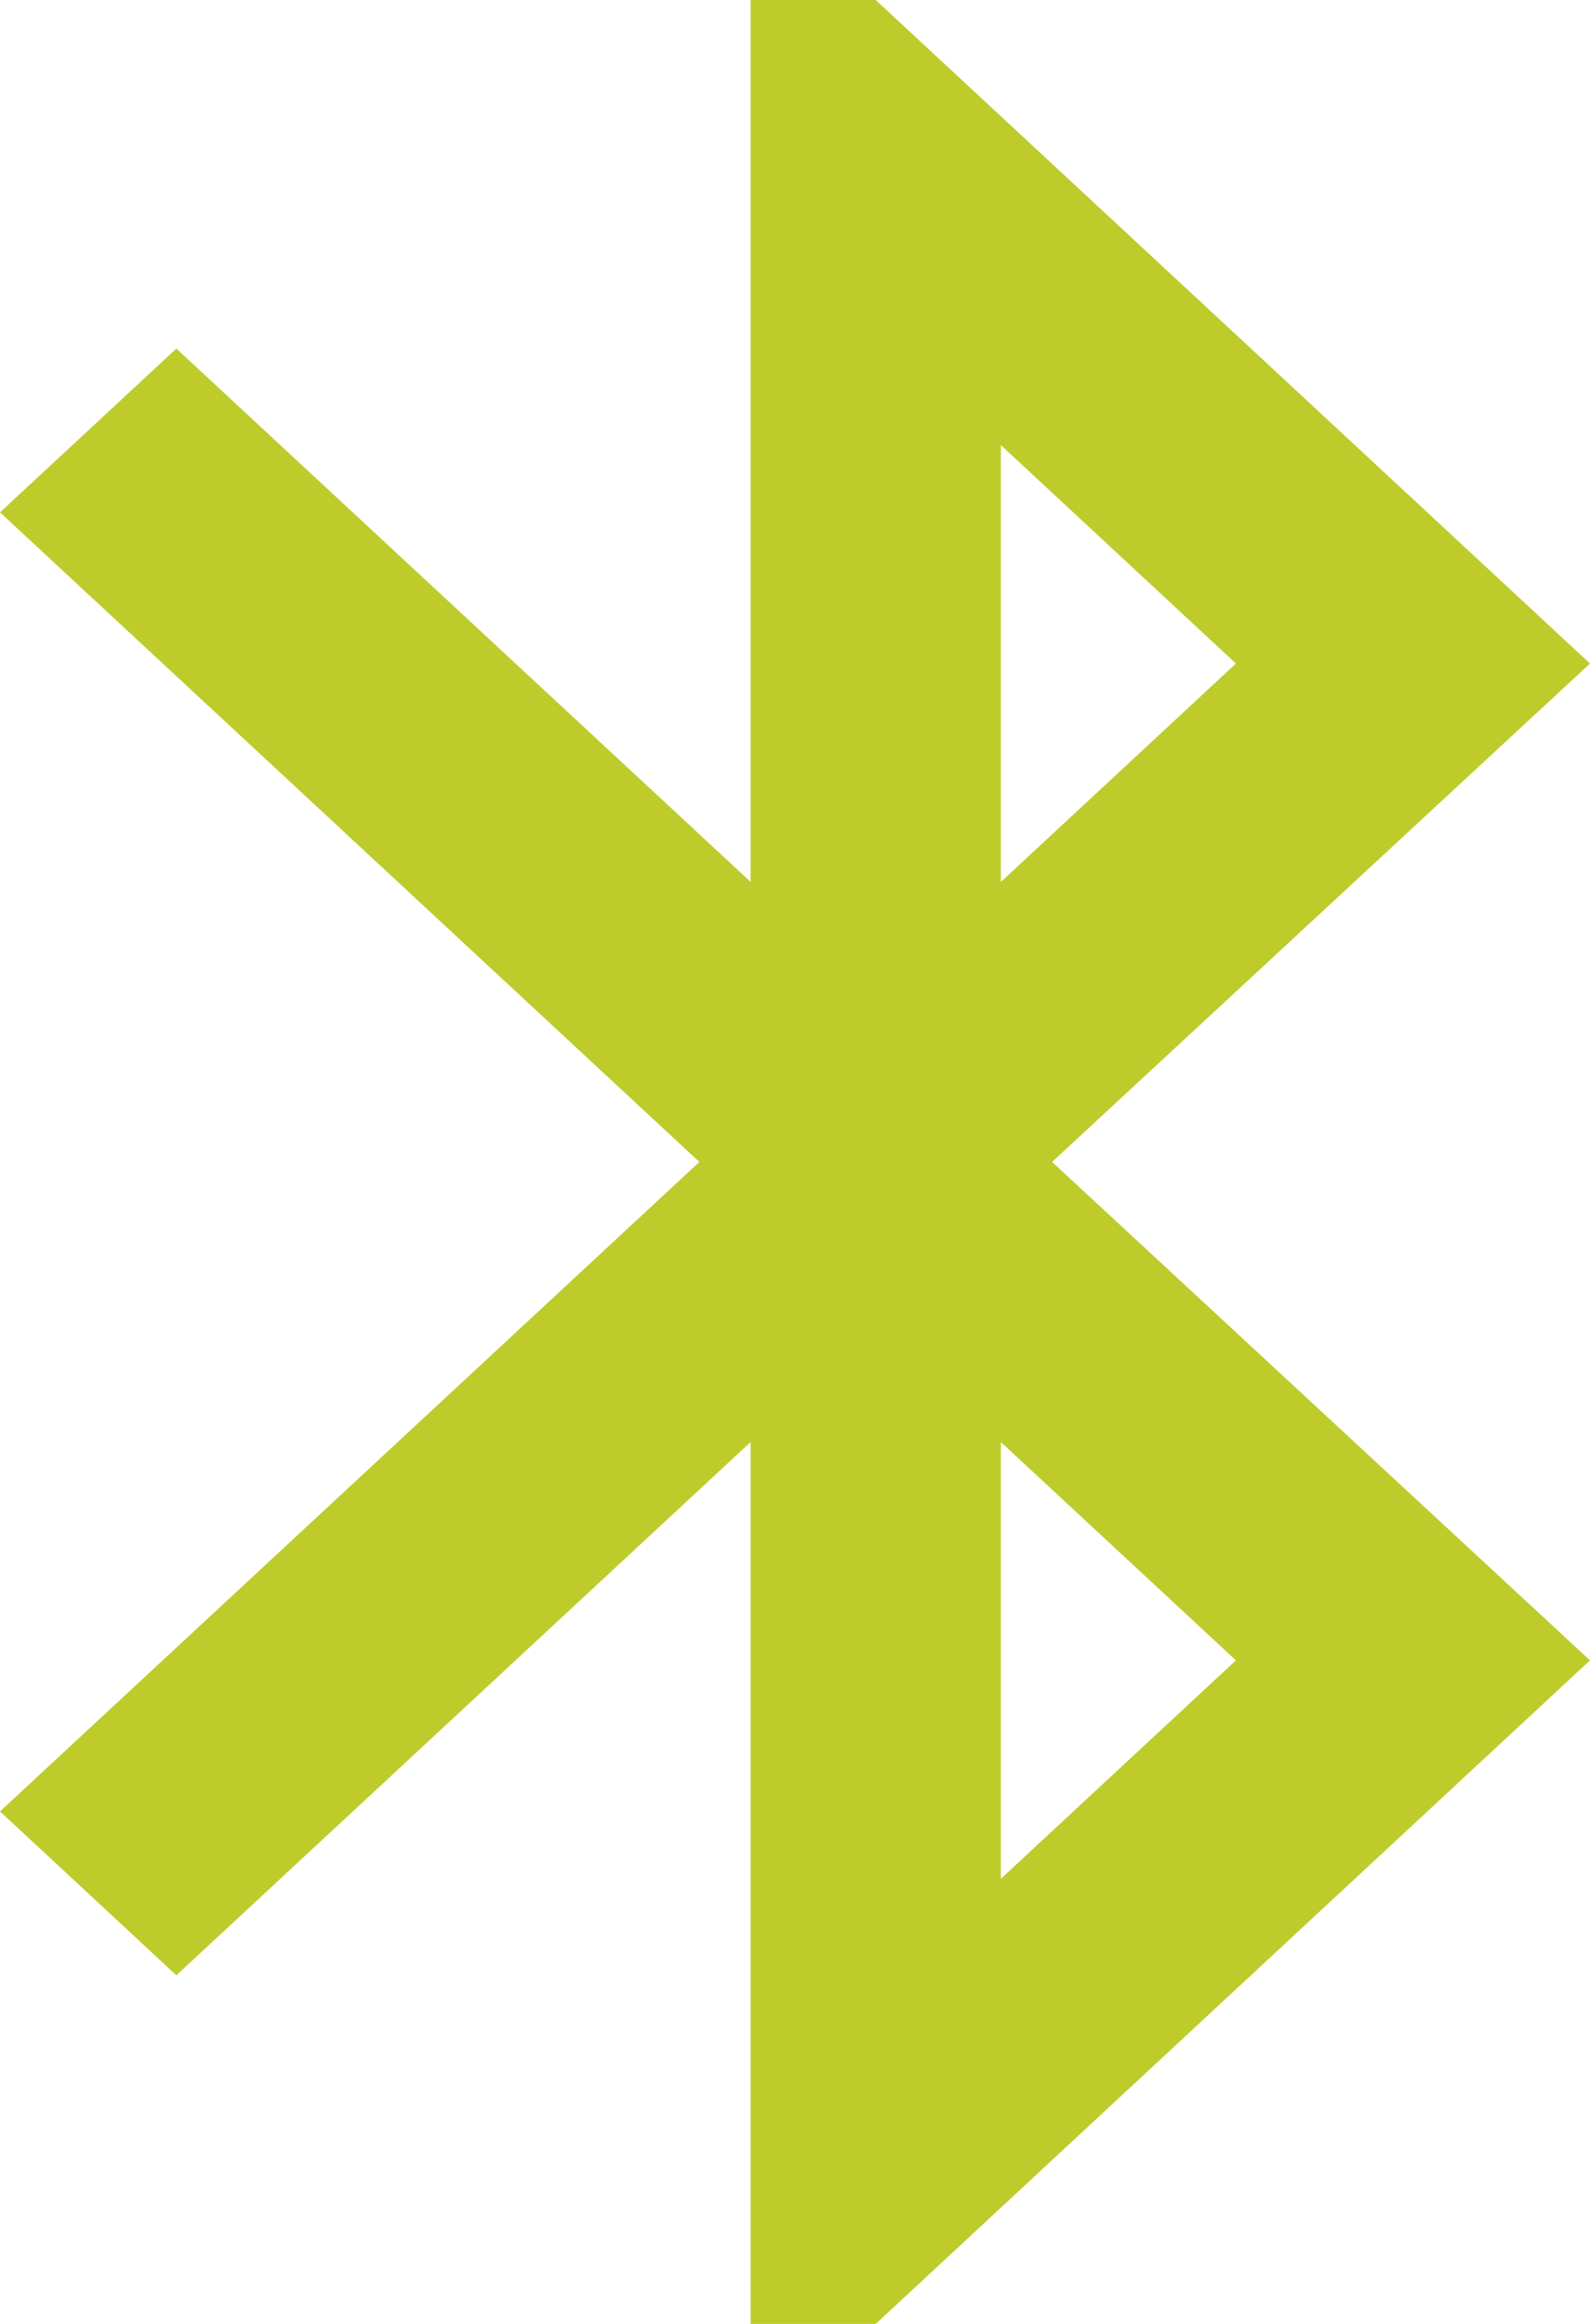 <svg width="13" height="19" viewBox="0 0 13 19" fill="none" xmlns="http://www.w3.org/2000/svg">
<path id="Shape" fill-rule="evenodd" clip-rule="evenodd" d="M13 5.425L7.16 0H6.137V7.21L1.442 2.85L0 4.189L5.718 9.5L0 14.81L1.442 16.15L6.137 11.79V19H7.16L13 13.575L8.602 9.5L13 5.425ZM8.183 3.639L10.105 5.425L8.183 7.211V3.639ZM8.183 15.361L10.105 13.575L8.183 11.79V15.361Z" fill="#BDCC2A"/>
</svg>
